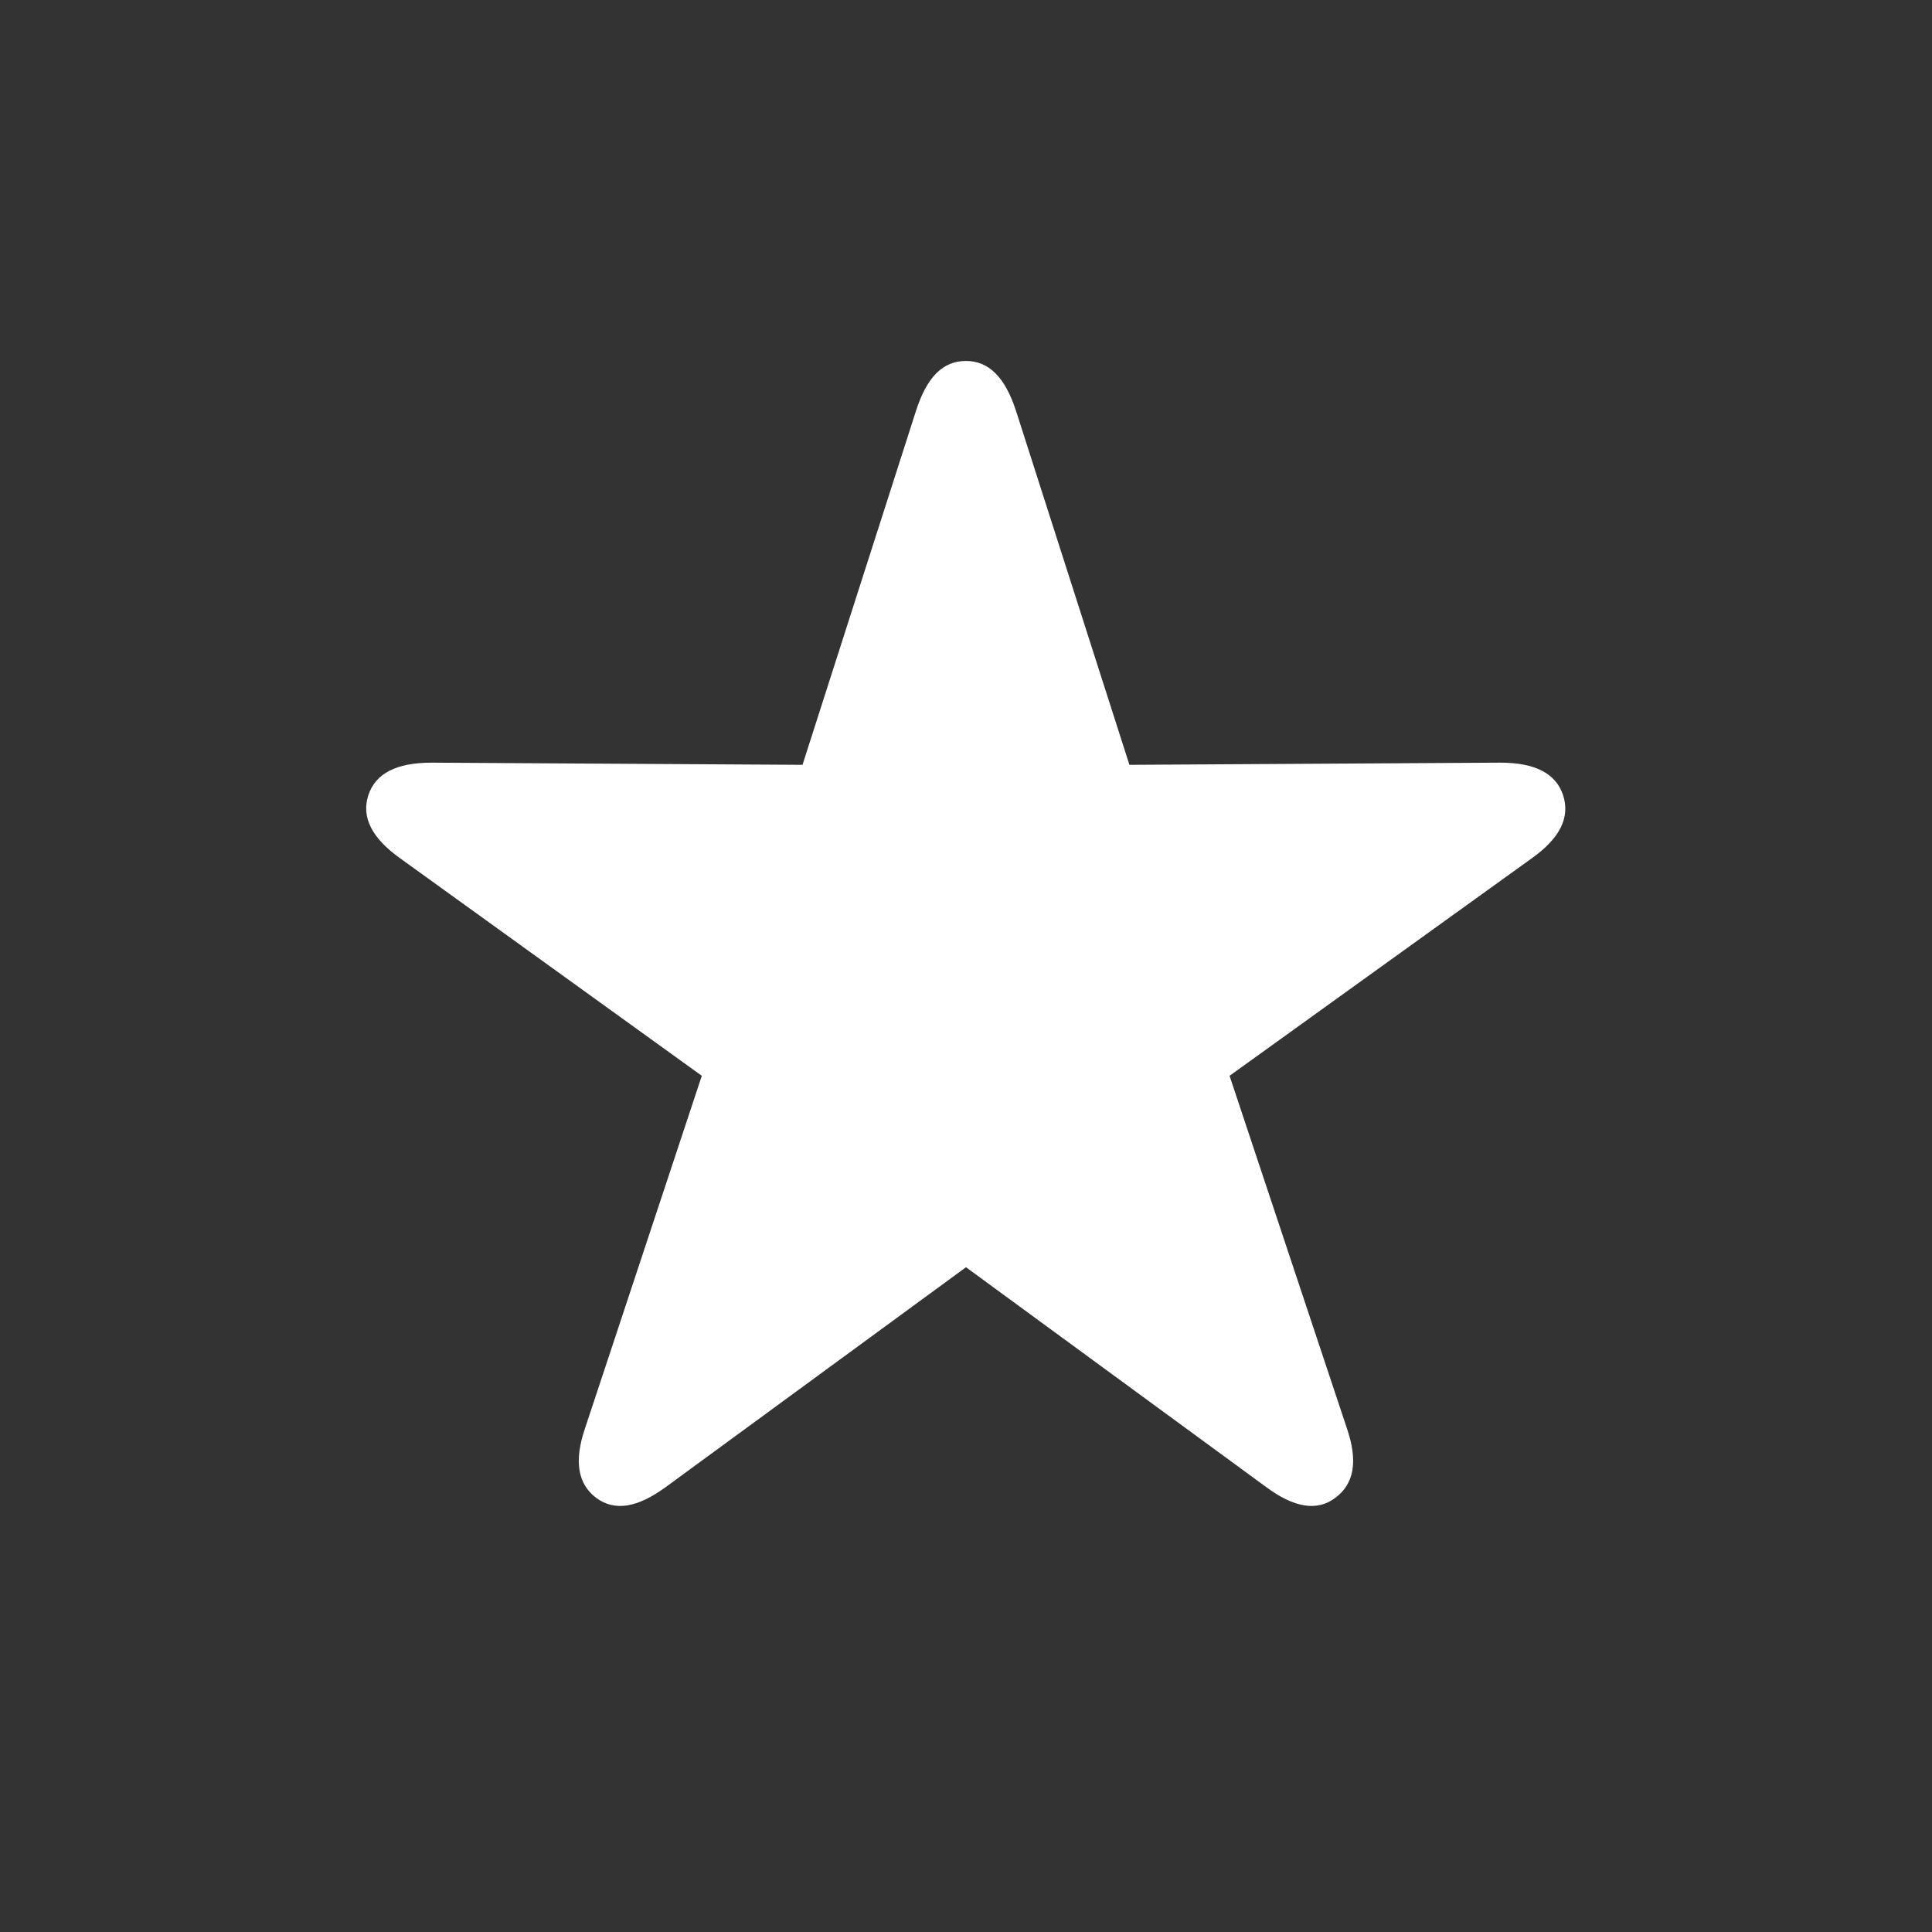 <svg width="24" height="24" viewBox="0 0 24 24" fill="none" xmlns="http://www.w3.org/2000/svg">
<rect x="0" y="0" width="24" height="24" fill="#333333" stroke="none"/>
<path d="M7.406 18.607C7.18 18.436 7.126 18.155 7.269 17.738L8.718 13.364L4.972 10.663C4.617 10.41 4.487 10.151 4.576 9.877C4.665 9.611 4.918 9.474 5.362 9.474L9.969 9.501L11.378 5.106C11.514 4.682 11.713 4.484 12 4.484C12.28 4.484 12.485 4.682 12.622 5.106L14.03 9.501L18.637 9.474C19.075 9.474 19.328 9.611 19.417 9.877C19.506 10.151 19.383 10.41 19.027 10.663L15.274 13.364L16.73 17.738C16.874 18.155 16.819 18.436 16.587 18.607C16.361 18.778 16.074 18.73 15.725 18.47L12 15.742L8.274 18.47C7.919 18.73 7.638 18.778 7.406 18.607Z" fill="white"/>
</svg>
